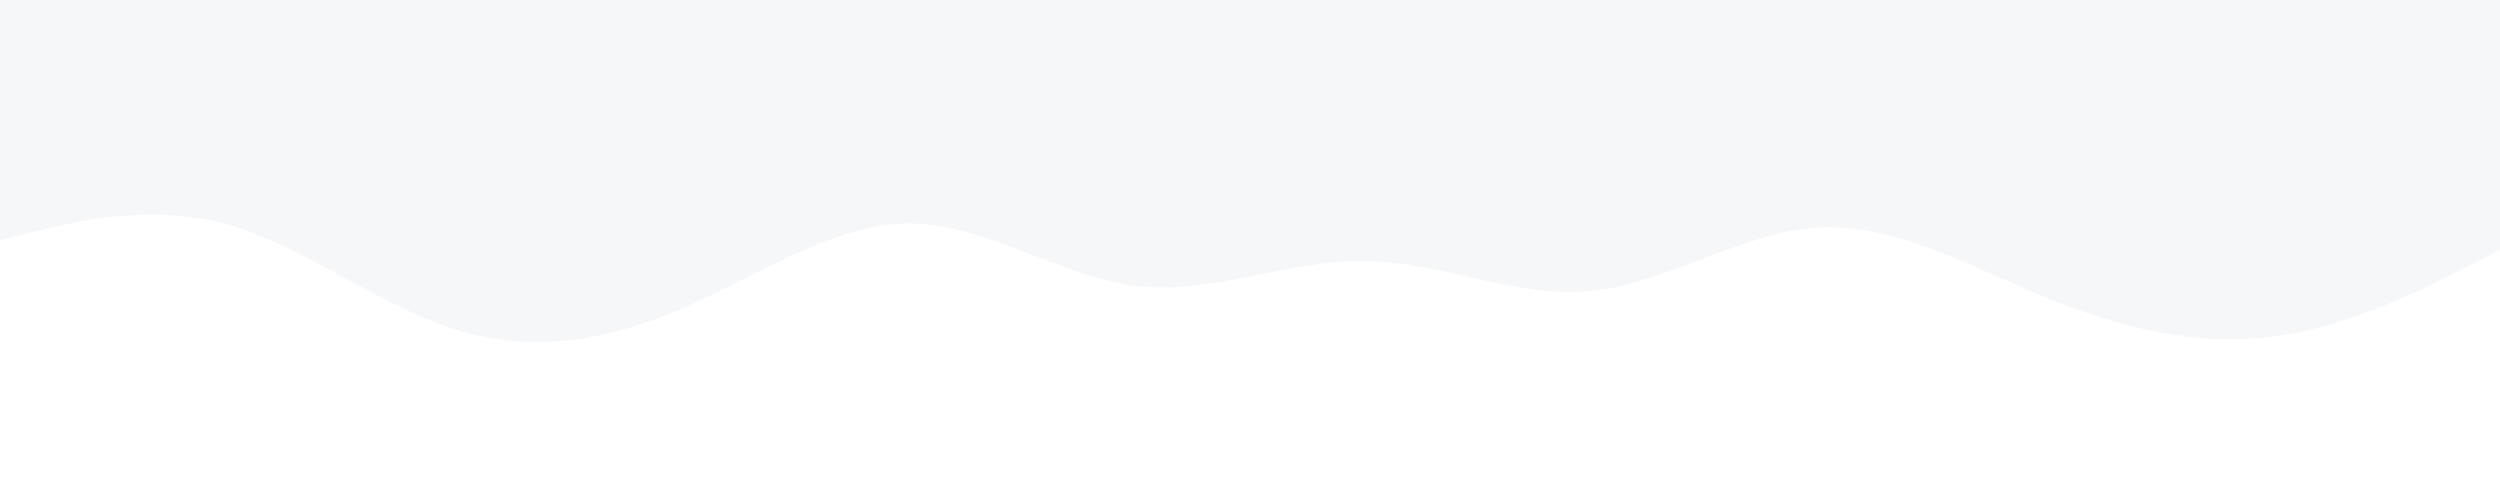 <svg id="visual" viewBox="0 0 500 100" width="500" height="100" xmlns="http://www.w3.org/2000/svg" xmlns:xlink="http://www.w3.org/1999/xlink" version="1.1"><rect x="0" y="0" width="500" height="100" fill="#F6F7F9"></rect><path d="M0 48L7.5 46.2C15 44.3 30 40.7 45.2 44.8C60.3 49 75.7 61 90.8 65.8C106 70.7 121 68.3 136.2 61.8C151.3 55.3 166.7 44.7 181.8 44.7C197 44.7 212 55.3 227.2 57.2C242.3 59 257.7 52 272.8 52.2C288 52.3 303 59.7 318.2 58.2C333.3 56.7 348.7 46.3 363.8 45.5C379 44.7 394 53.3 409.2 59.5C424.3 65.7 439.7 69.3 454.8 67.3C470 65.3 485 57.7 492.5 53.8L500 50L500 101L492.5 101C485 101 470 101 454.8 101C439.7 101 424.3 101 409.2 101C394 101 379 101 363.8 101C348.7 101 333.3 101 318.2 101C303 101 288 101 272.8 101C257.7 101 242.3 101 227.2 101C212 101 197 101 181.8 101C166.7 101 151.3 101 136.2 101C121 101 106 101 90.8 101C75.7 101 60.3 101 45.2 101C30 101 15 101 7.5 101L0 101Z" fill="#ffffff" stroke-linecap="round" stroke-linejoin="miter"></path></svg>
